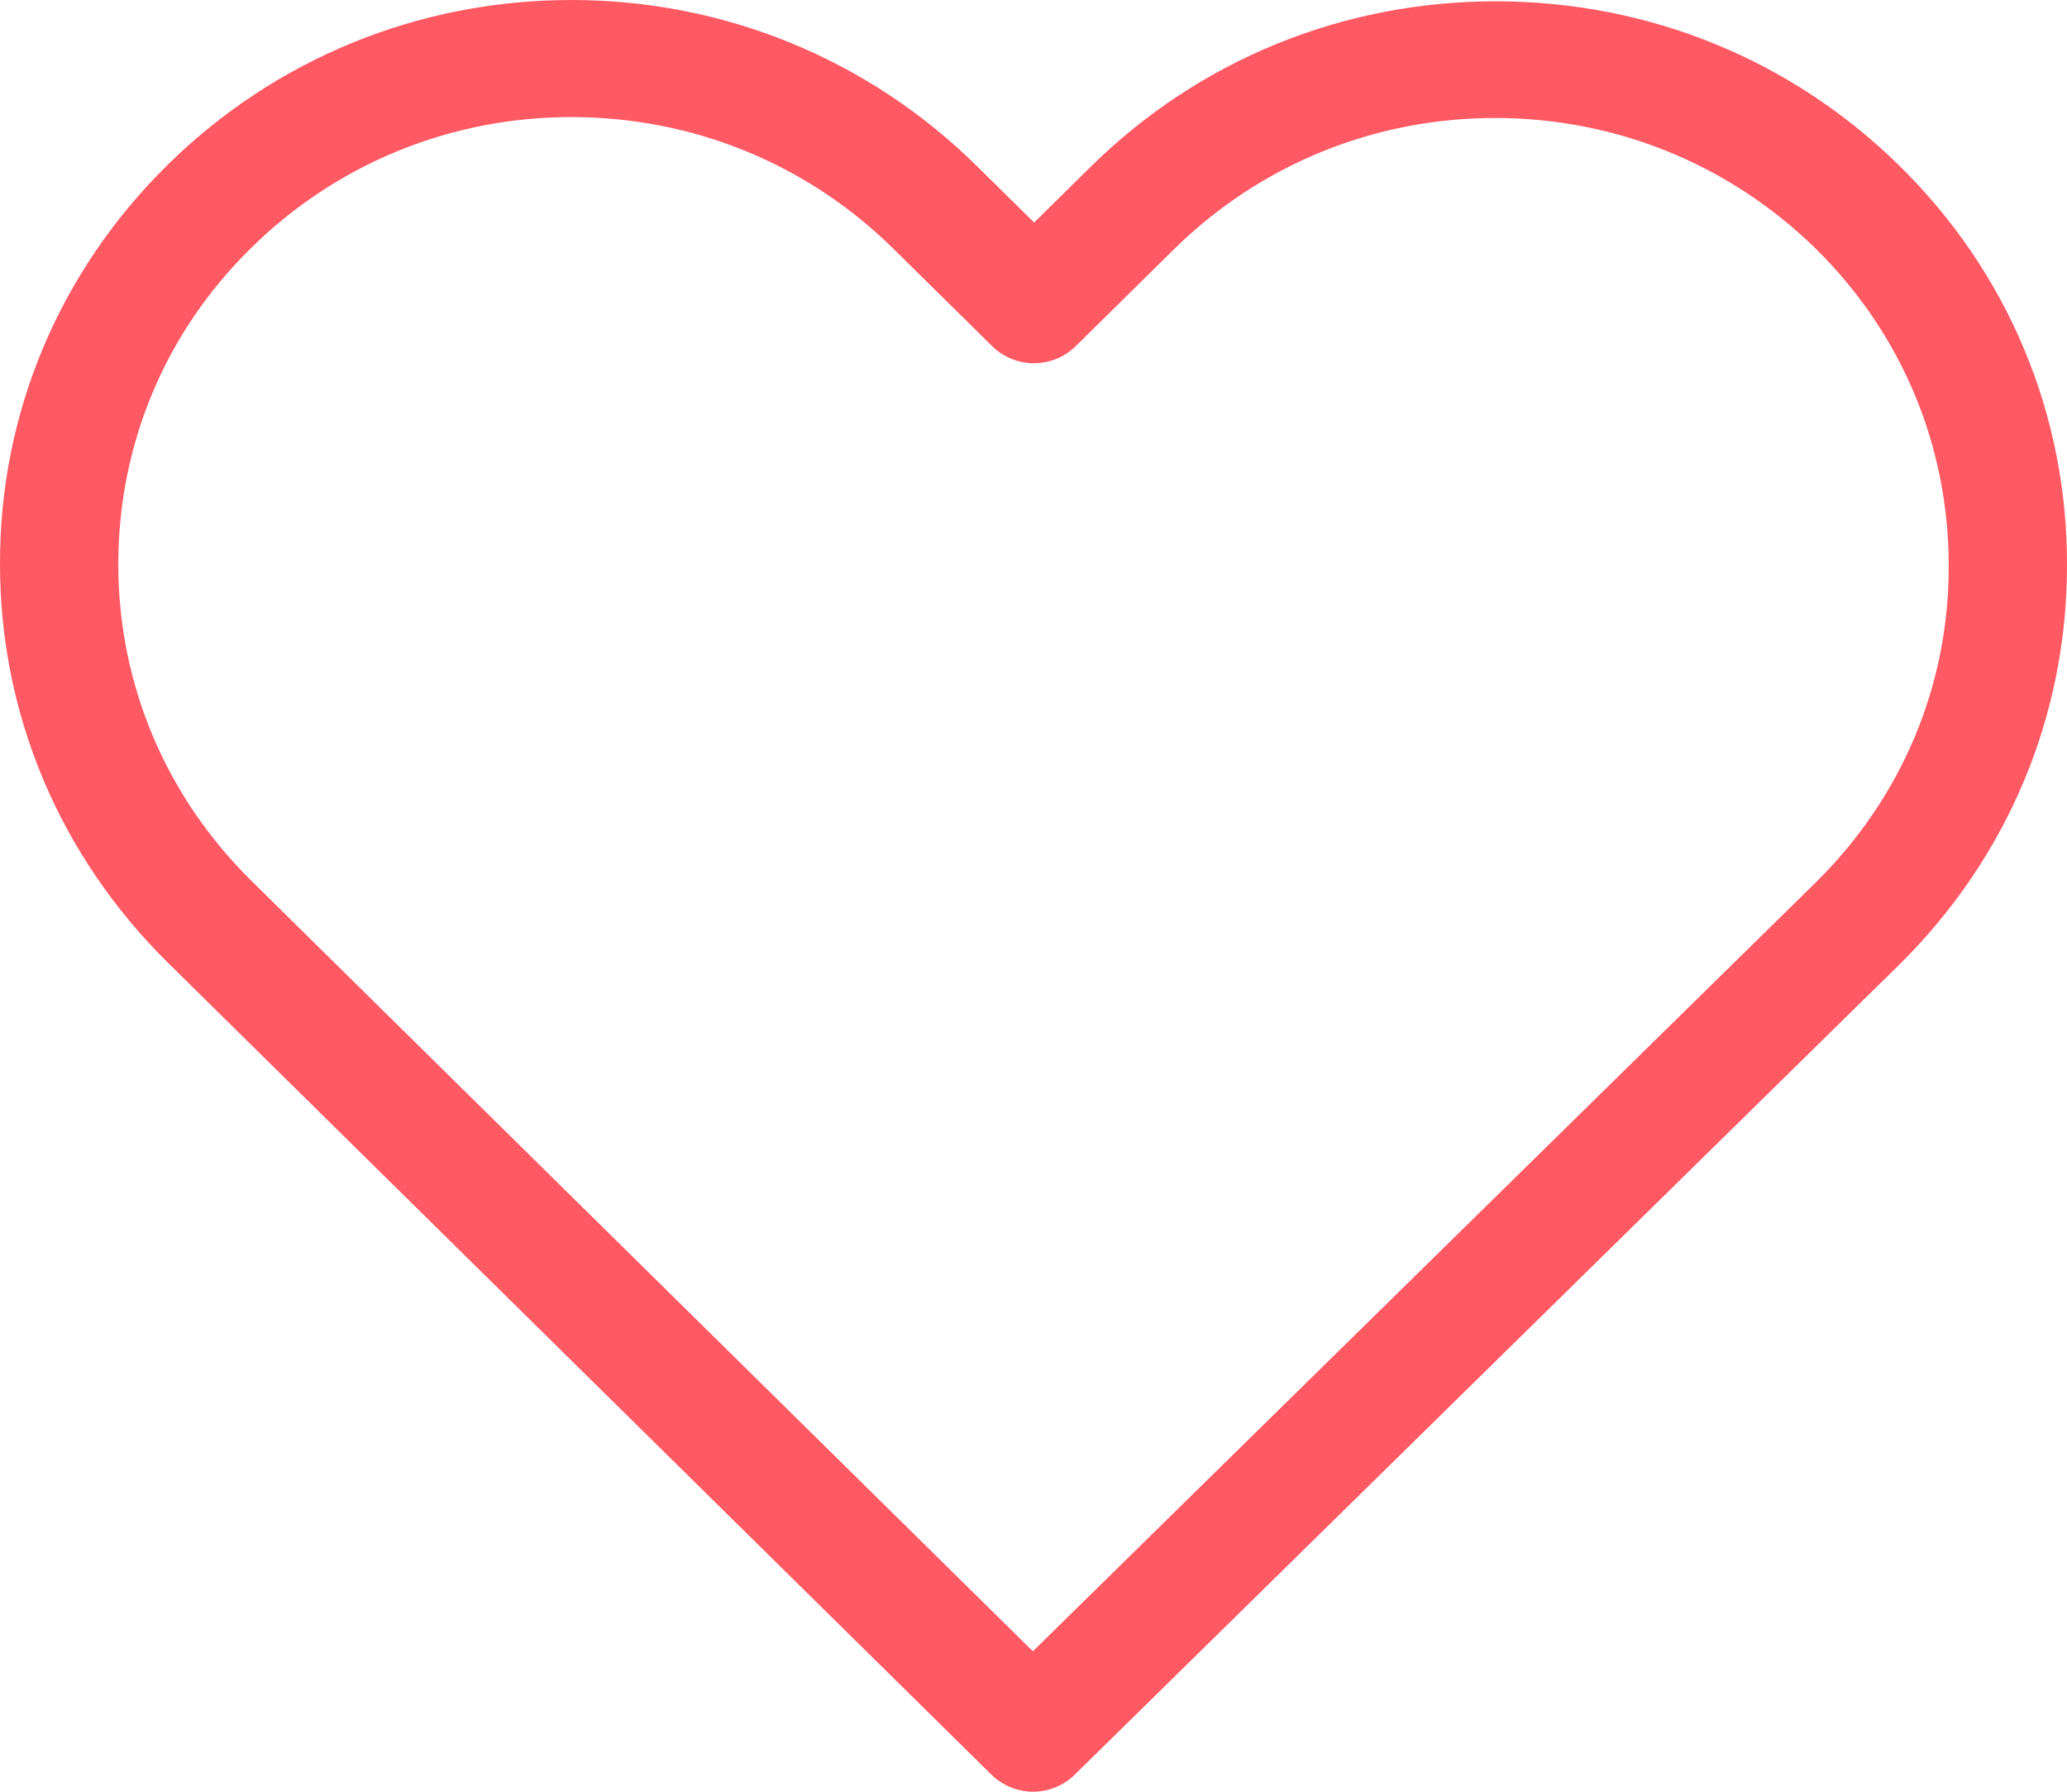 <svg width="30" height="26" viewBox="0 0 30 26" fill="none" xmlns="http://www.w3.org/2000/svg">
<path d="M27.577 2.414C26.006 0.865 23.926 0.019 21.707 0.019C19.487 0.019 17.401 0.871 15.83 2.42L15.009 3.229L14.176 2.408C12.605 0.859 10.513 0 8.293 0C6.08 0 3.994 0.853 2.43 2.395C0.859 3.944 -0.006 6 3.48253e-05 8.188C3.48253e-05 10.376 0.871 12.426 2.442 13.975L14.386 25.749C14.552 25.912 14.774 26 14.991 26C15.207 26 15.429 25.919 15.595 25.756L27.564 14C29.135 12.451 30 10.395 30 8.207C30.006 6.019 29.148 3.962 27.577 2.414ZM26.356 12.803L14.991 23.962L3.651 12.784C2.404 11.555 1.717 9.925 1.717 8.188C1.717 6.451 2.398 4.821 3.644 3.599C4.884 2.376 6.538 1.699 8.293 1.699C10.055 1.699 11.715 2.376 12.962 3.605L14.399 5.022C14.736 5.354 15.277 5.354 15.614 5.022L17.038 3.618C18.285 2.389 19.945 1.712 21.7 1.712C23.456 1.712 25.109 2.389 26.356 3.611C27.602 4.84 28.283 6.47 28.283 8.207C28.289 9.944 27.602 11.574 26.356 12.803Z" fill="#FF5964"/>
</svg>
